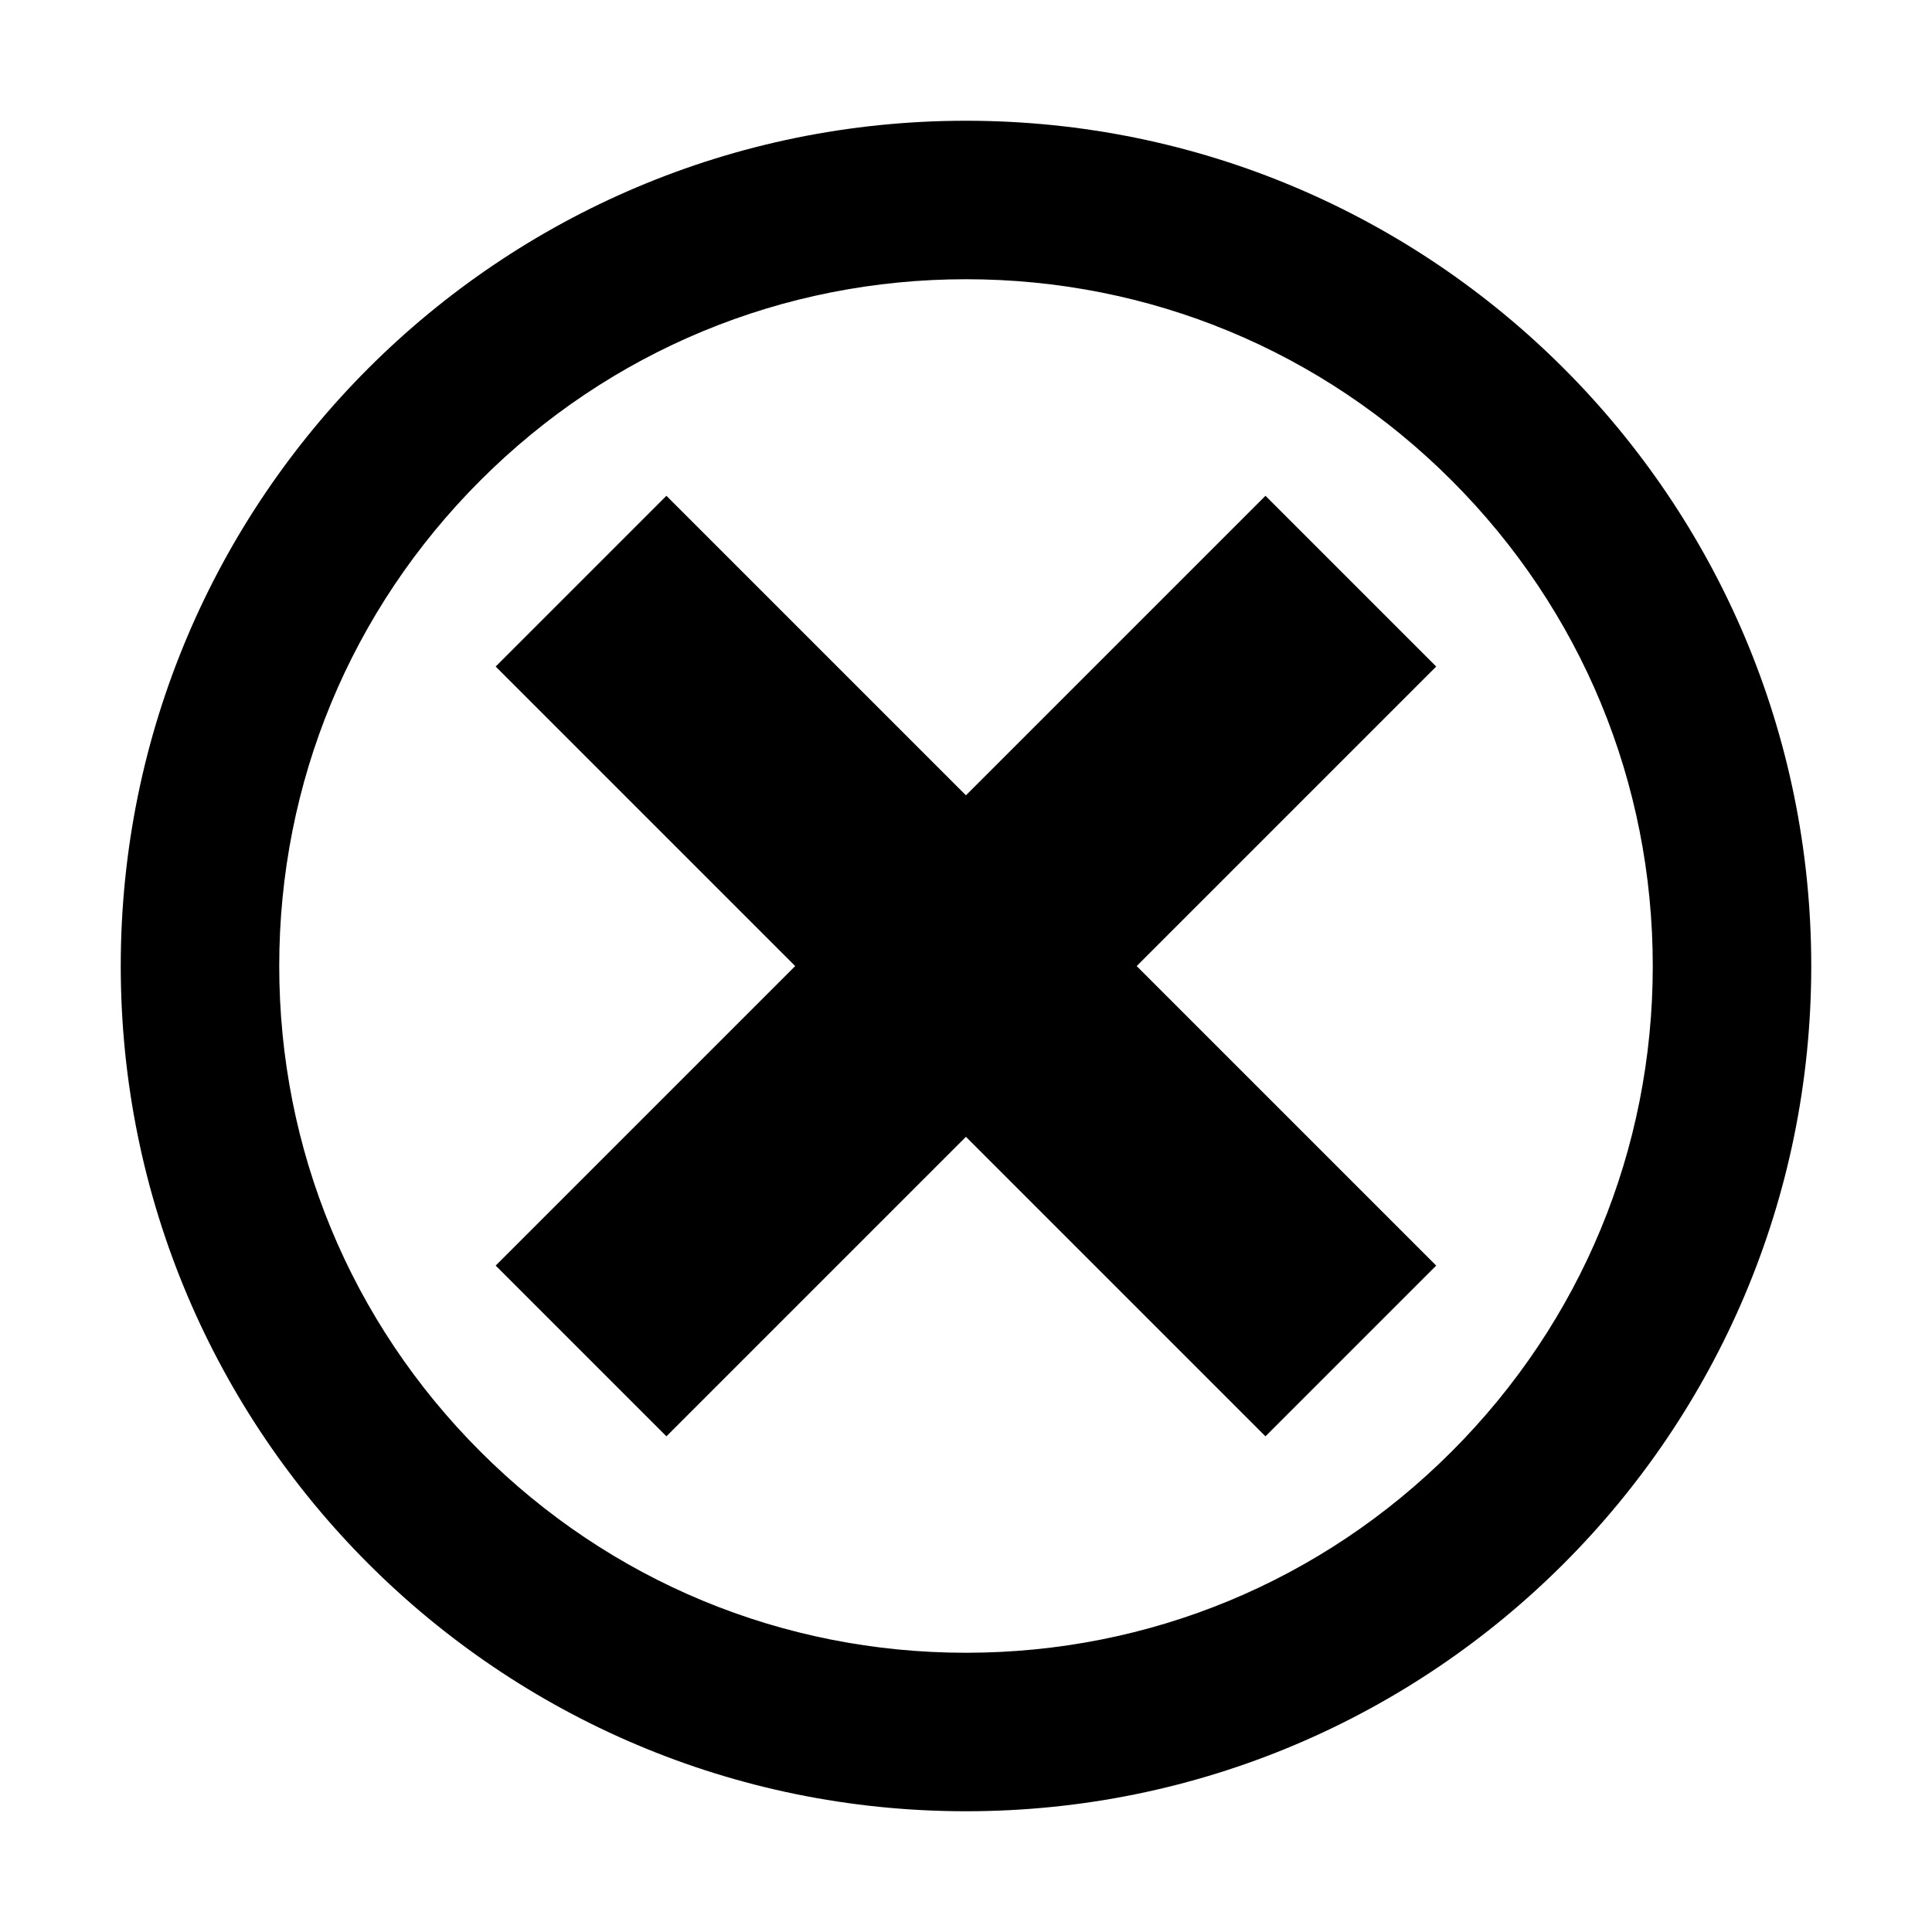 <?xml version="1.0" encoding="utf-8"?>
<!-- Generated by IcoMoon.io -->
<!DOCTYPE svg PUBLIC "-//W3C//DTD SVG 1.1//EN" "http://www.w3.org/Graphics/SVG/1.1/DTD/svg11.dtd">
<svg version="1.1" xmlns="http://www.w3.org/2000/svg" xmlns:xlink="http://www.w3.org/1999/xlink" width="32" height="32" viewBox="0 0 32 32">
	<path d="M23.789 20.961l-2.829 2.829-4.961-4.961-4.961 4.961-2.828-2.828 4.961-4.961-4.961-4.961 2.828-2.828 4.961 4.961 4.961-4.961 2.828 2.828-4.961 4.961 4.961 4.961zM16 4.625c-3.038 0-5.895 1.183-8.043 3.332-2.149 2.148-3.332 5.005-3.332 8.043 0 3.038 1.183 5.895 3.332 8.043 2.148 2.148 5.005 3.332 8.043 3.332 3.038 0 5.895-1.183 8.043-3.332 2.148-2.148 3.332-5.005 3.332-8.043 0-3.038-1.183-5.895-3.332-8.043-2.148-2.149-5.005-3.332-8.043-3.332zM16 2v0c7.732 0 14 6.268 14 14s-6.268 14-14 14c-7.732 0-14-6.268-14-14 0-7.732 6.268-14 14-14z" />
</svg>
